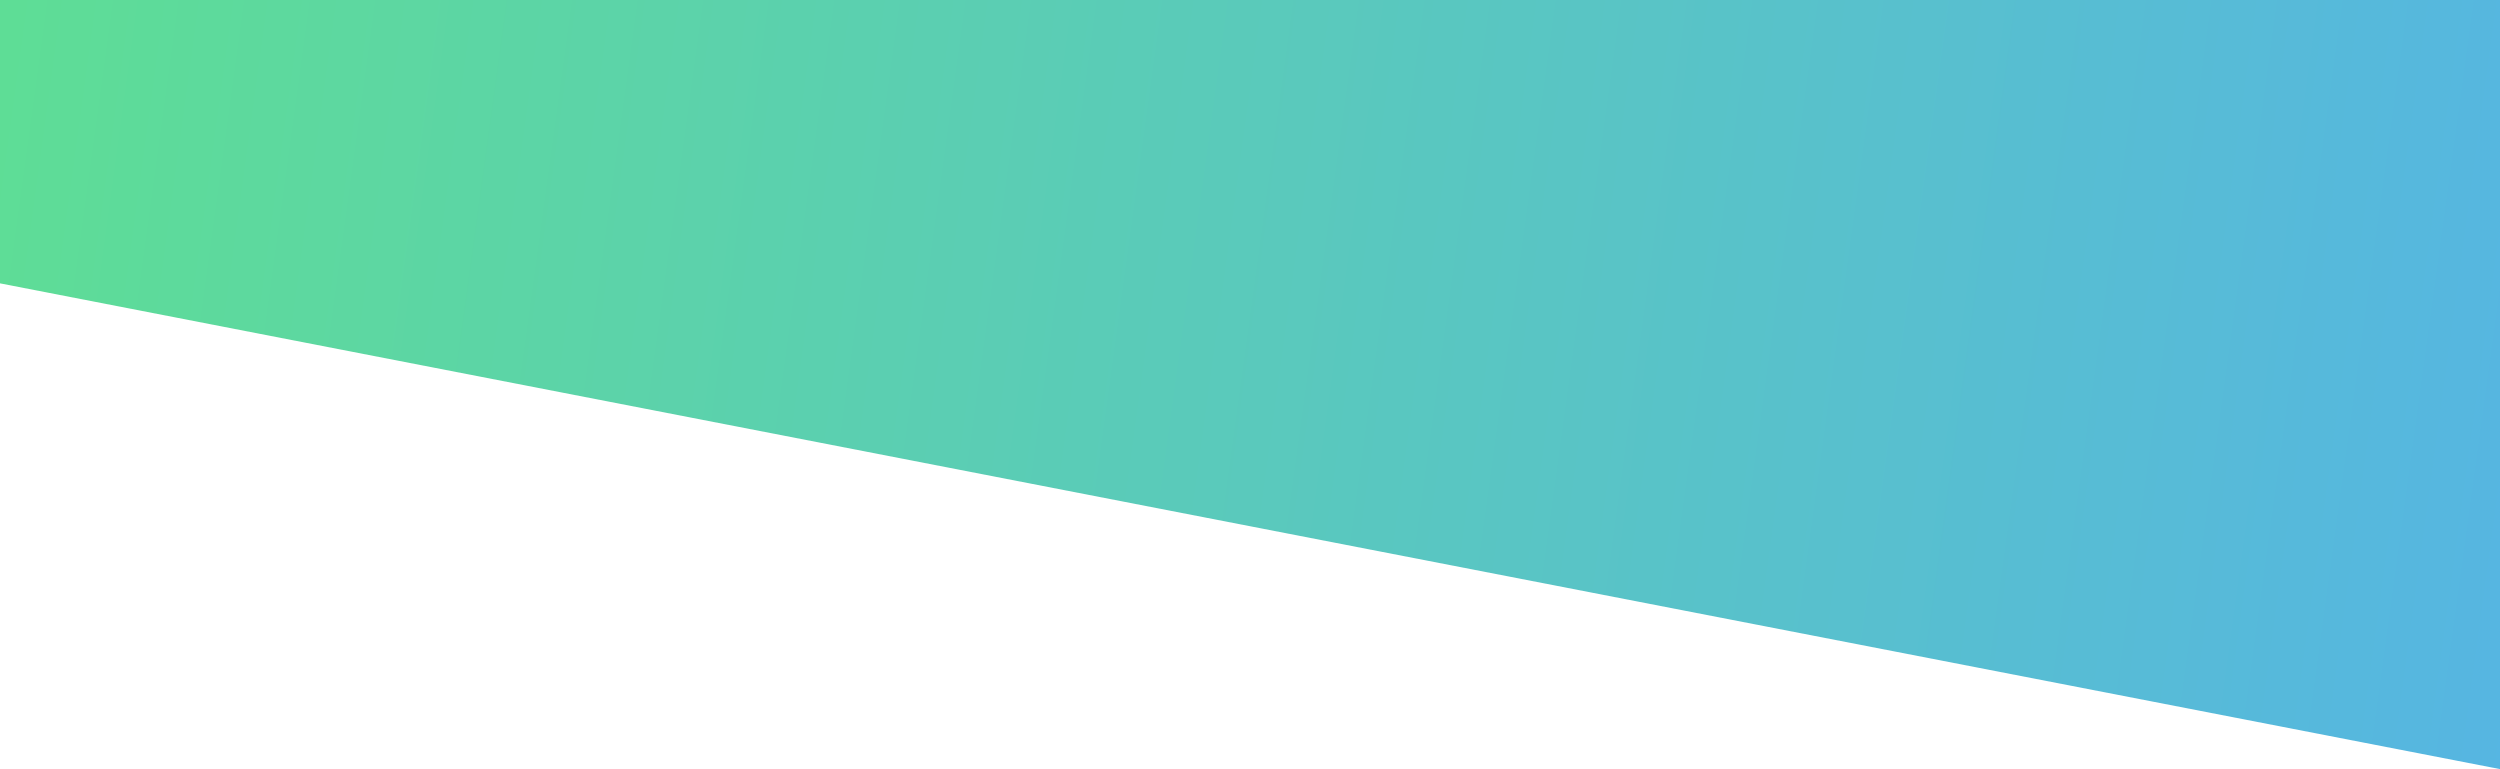 <svg width="1440" height="443" viewBox="0 0 1440 443" fill="none" xmlns="http://www.w3.org/2000/svg">
<path d="M1440 0H0V163.211L1440 443V0Z" fill="url(#paint0_linear)"/>
<defs>
<linearGradient id="paint0_linear" x1="-359" y1="-74.989" x2="1754.23" y2="214.963" gradientUnits="userSpaceOnUse">
<stop stop-color="#60E783"/>
<stop offset="1" stop-color="#54AEF0"/>
</linearGradient>
</defs>
</svg>
